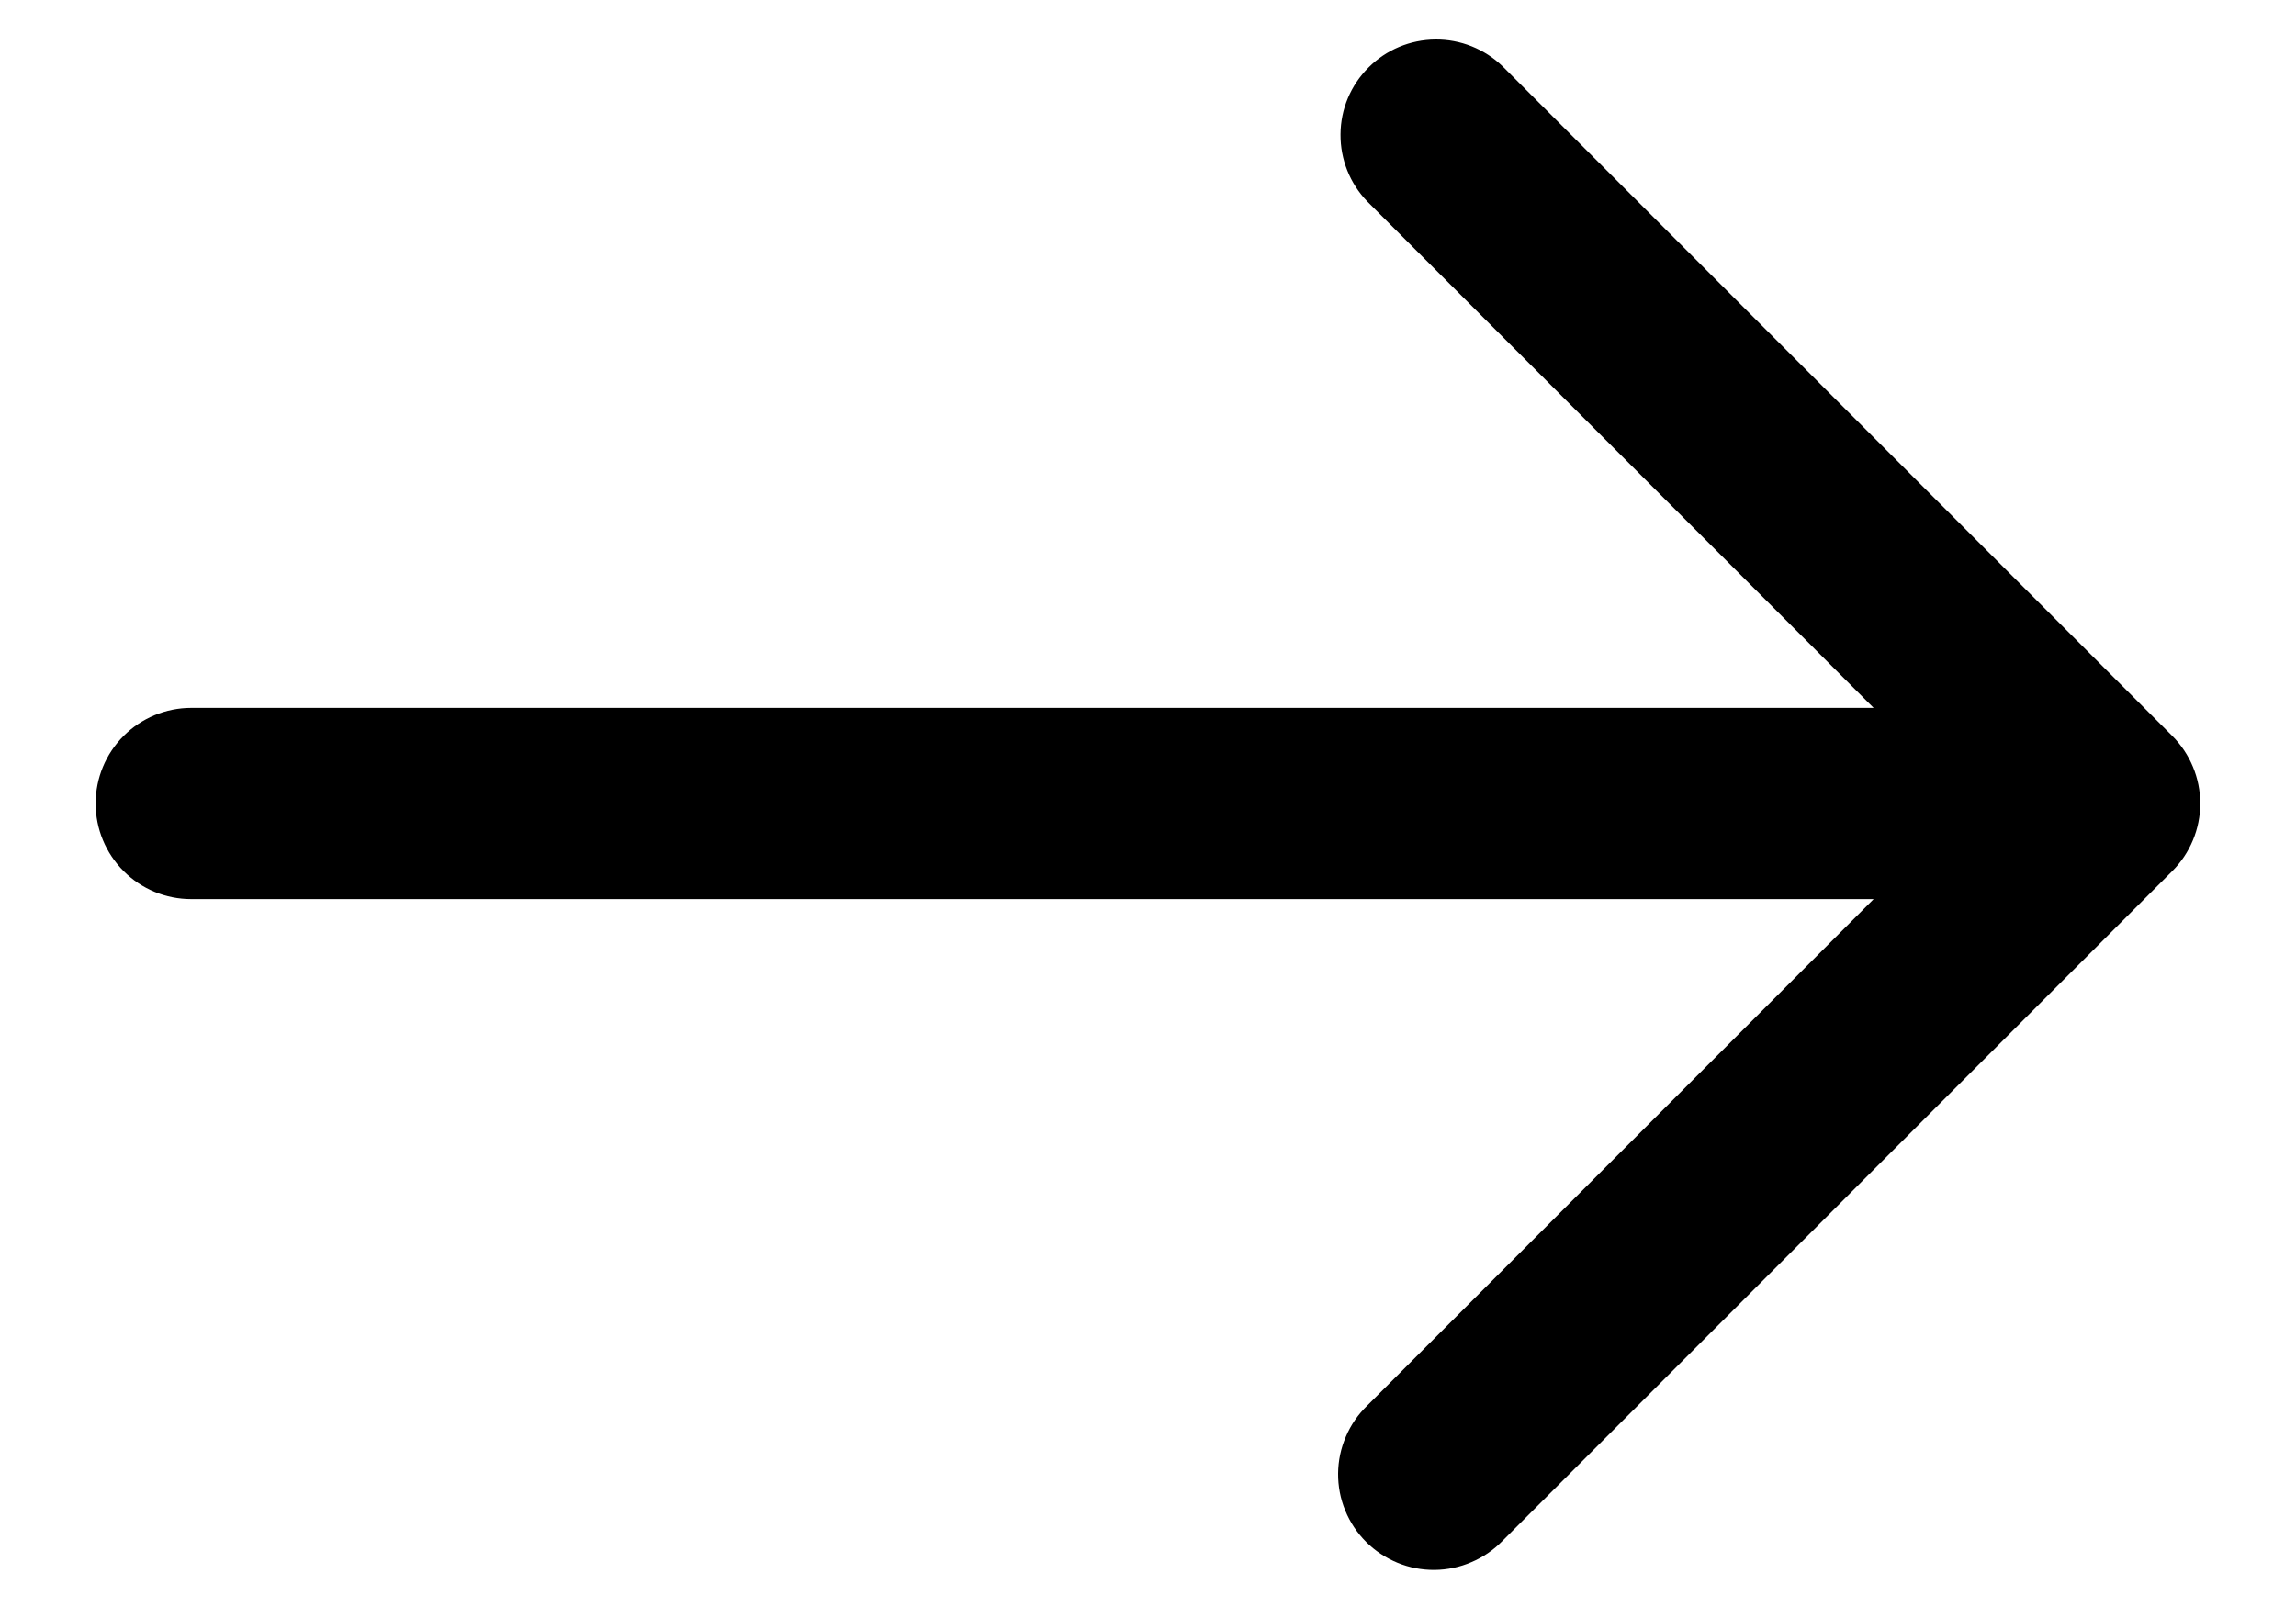 <svg width="20" height="14" viewBox="0 0 20 14" fill="none" xmlns="http://www.w3.org/2000/svg">
<path d="M18.922 6.411L13.089 0.578C12.932 0.426 12.721 0.342 12.503 0.344C12.284 0.346 12.075 0.433 11.921 0.588C11.766 0.742 11.678 0.951 11.677 1.17C11.675 1.388 11.759 1.599 11.911 1.756L16.321 6.167H1.666C1.445 6.167 1.233 6.255 1.077 6.411C0.921 6.567 0.833 6.779 0.833 7C0.833 7.221 0.921 7.433 1.077 7.589C1.233 7.746 1.445 7.833 1.666 7.833H16.321L11.911 12.244C11.831 12.321 11.767 12.413 11.724 12.515C11.68 12.616 11.657 12.726 11.656 12.836C11.655 12.947 11.676 13.057 11.718 13.159C11.76 13.262 11.822 13.355 11.9 13.433C11.978 13.511 12.072 13.573 12.174 13.615C12.276 13.657 12.386 13.678 12.497 13.677C12.607 13.676 12.717 13.653 12.818 13.609C12.92 13.566 13.012 13.502 13.089 13.423L18.922 7.589C19.078 7.433 19.166 7.221 19.166 7C19.166 6.779 19.078 6.567 18.922 6.411Z" fill="black"/>
</svg>
